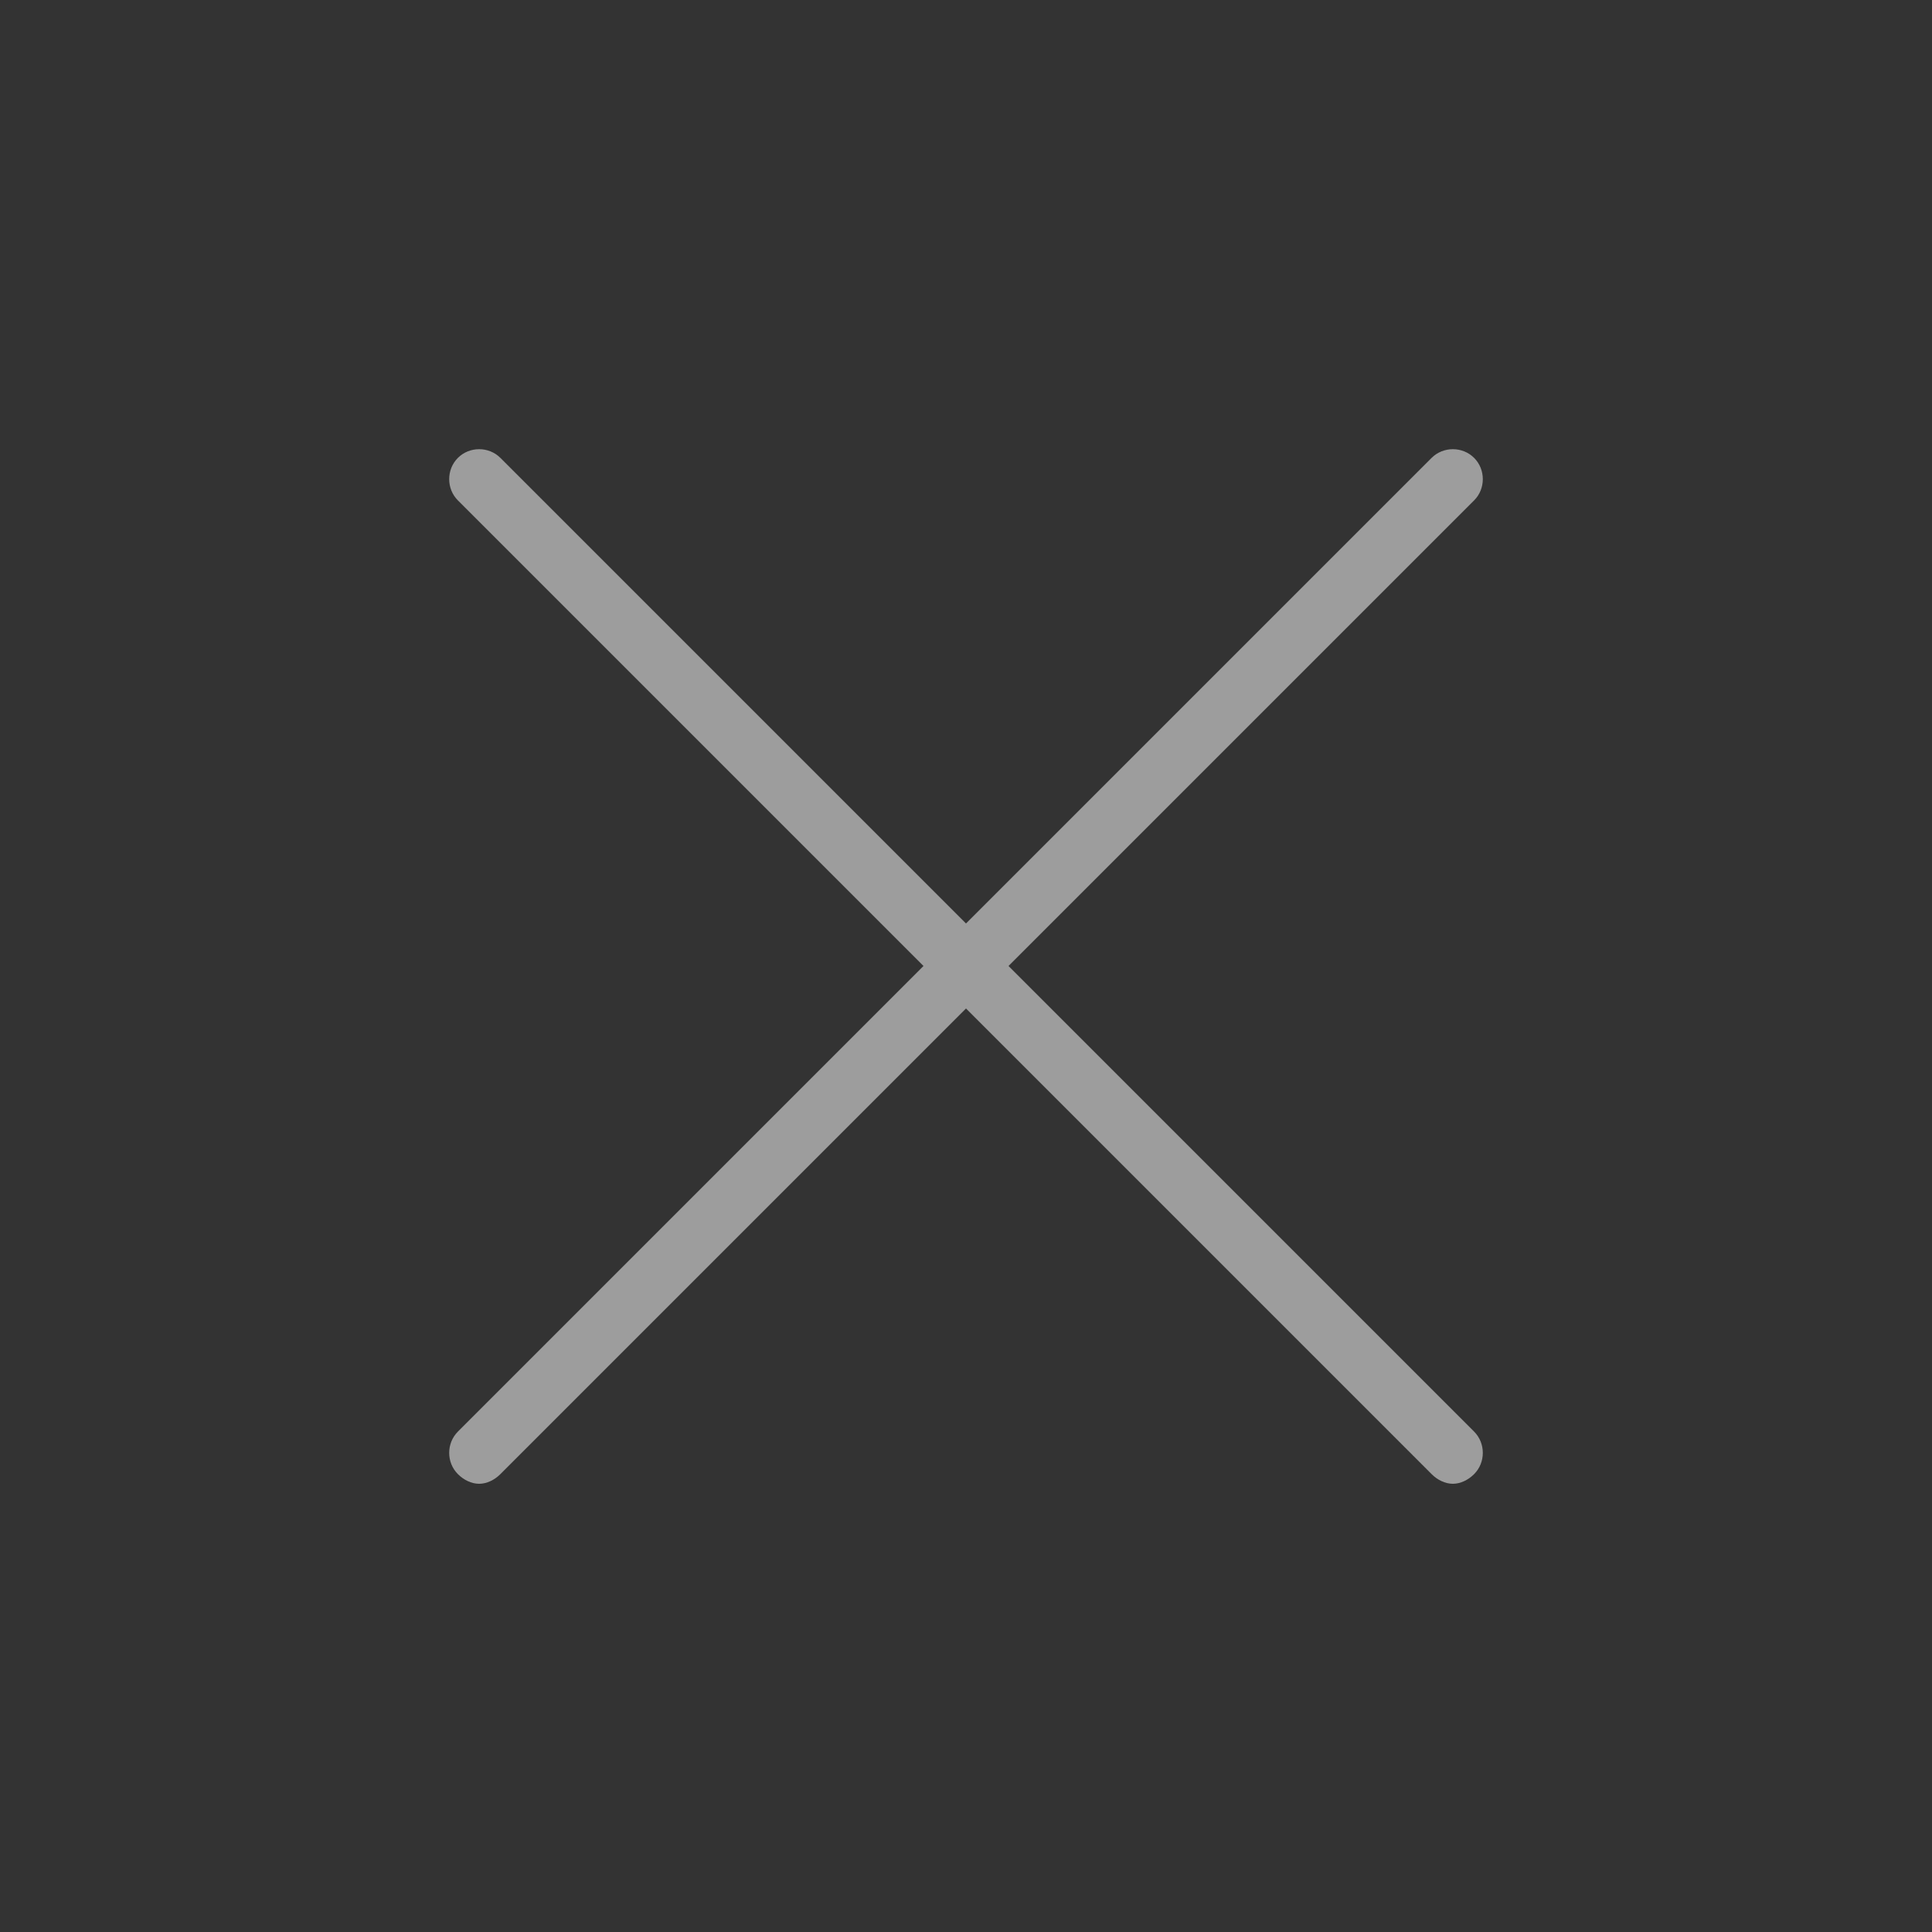<?xml version="1.0" encoding="utf-8"?>
<!-- Generator: Adobe Illustrator 19.2.0, SVG Export Plug-In . SVG Version: 6.00 Build 0)  -->
<svg version="1.1" id="Layer_1" xmlns="http://www.w3.org/2000/svg" xmlns:xlink="http://www.w3.org/1999/xlink" x="0px" y="0px"
	 viewBox="0 0 100 100" style="enable-background:new 0 0 100 100;" xml:space="preserve">
<rect x="0" y="0" width="100" height="100" fill="#333333" stroke="none"/>
<style type="text/css">
	.st0{opacity:0.52;fill:#FFFFFF;}
</style>
<path class="st0" d="M52.2,50l24.1-24.1c0.6-0.6,0.6-1.6,0-2.2c-0.6-0.6-1.6-0.6-2.2,0L50,47.8L25.9,23.7c-0.6-0.6-1.6-0.6-2.2,0
	c-0.6,0.6-0.6,1.6,0,2.2L47.8,50L23.7,74.1c-0.6,0.6-0.6,1.6,0,2.2c0.3,0.3,0.7,0.5,1.1,0.5s0.8-0.2,1.1-0.5L50,52.2l24.1,24.1
	c0.3,0.3,0.7,0.5,1.1,0.5s0.8-0.2,1.1-0.5c0.6-0.6,0.6-1.6,0-2.2L52.2,50z"/>
</svg>
